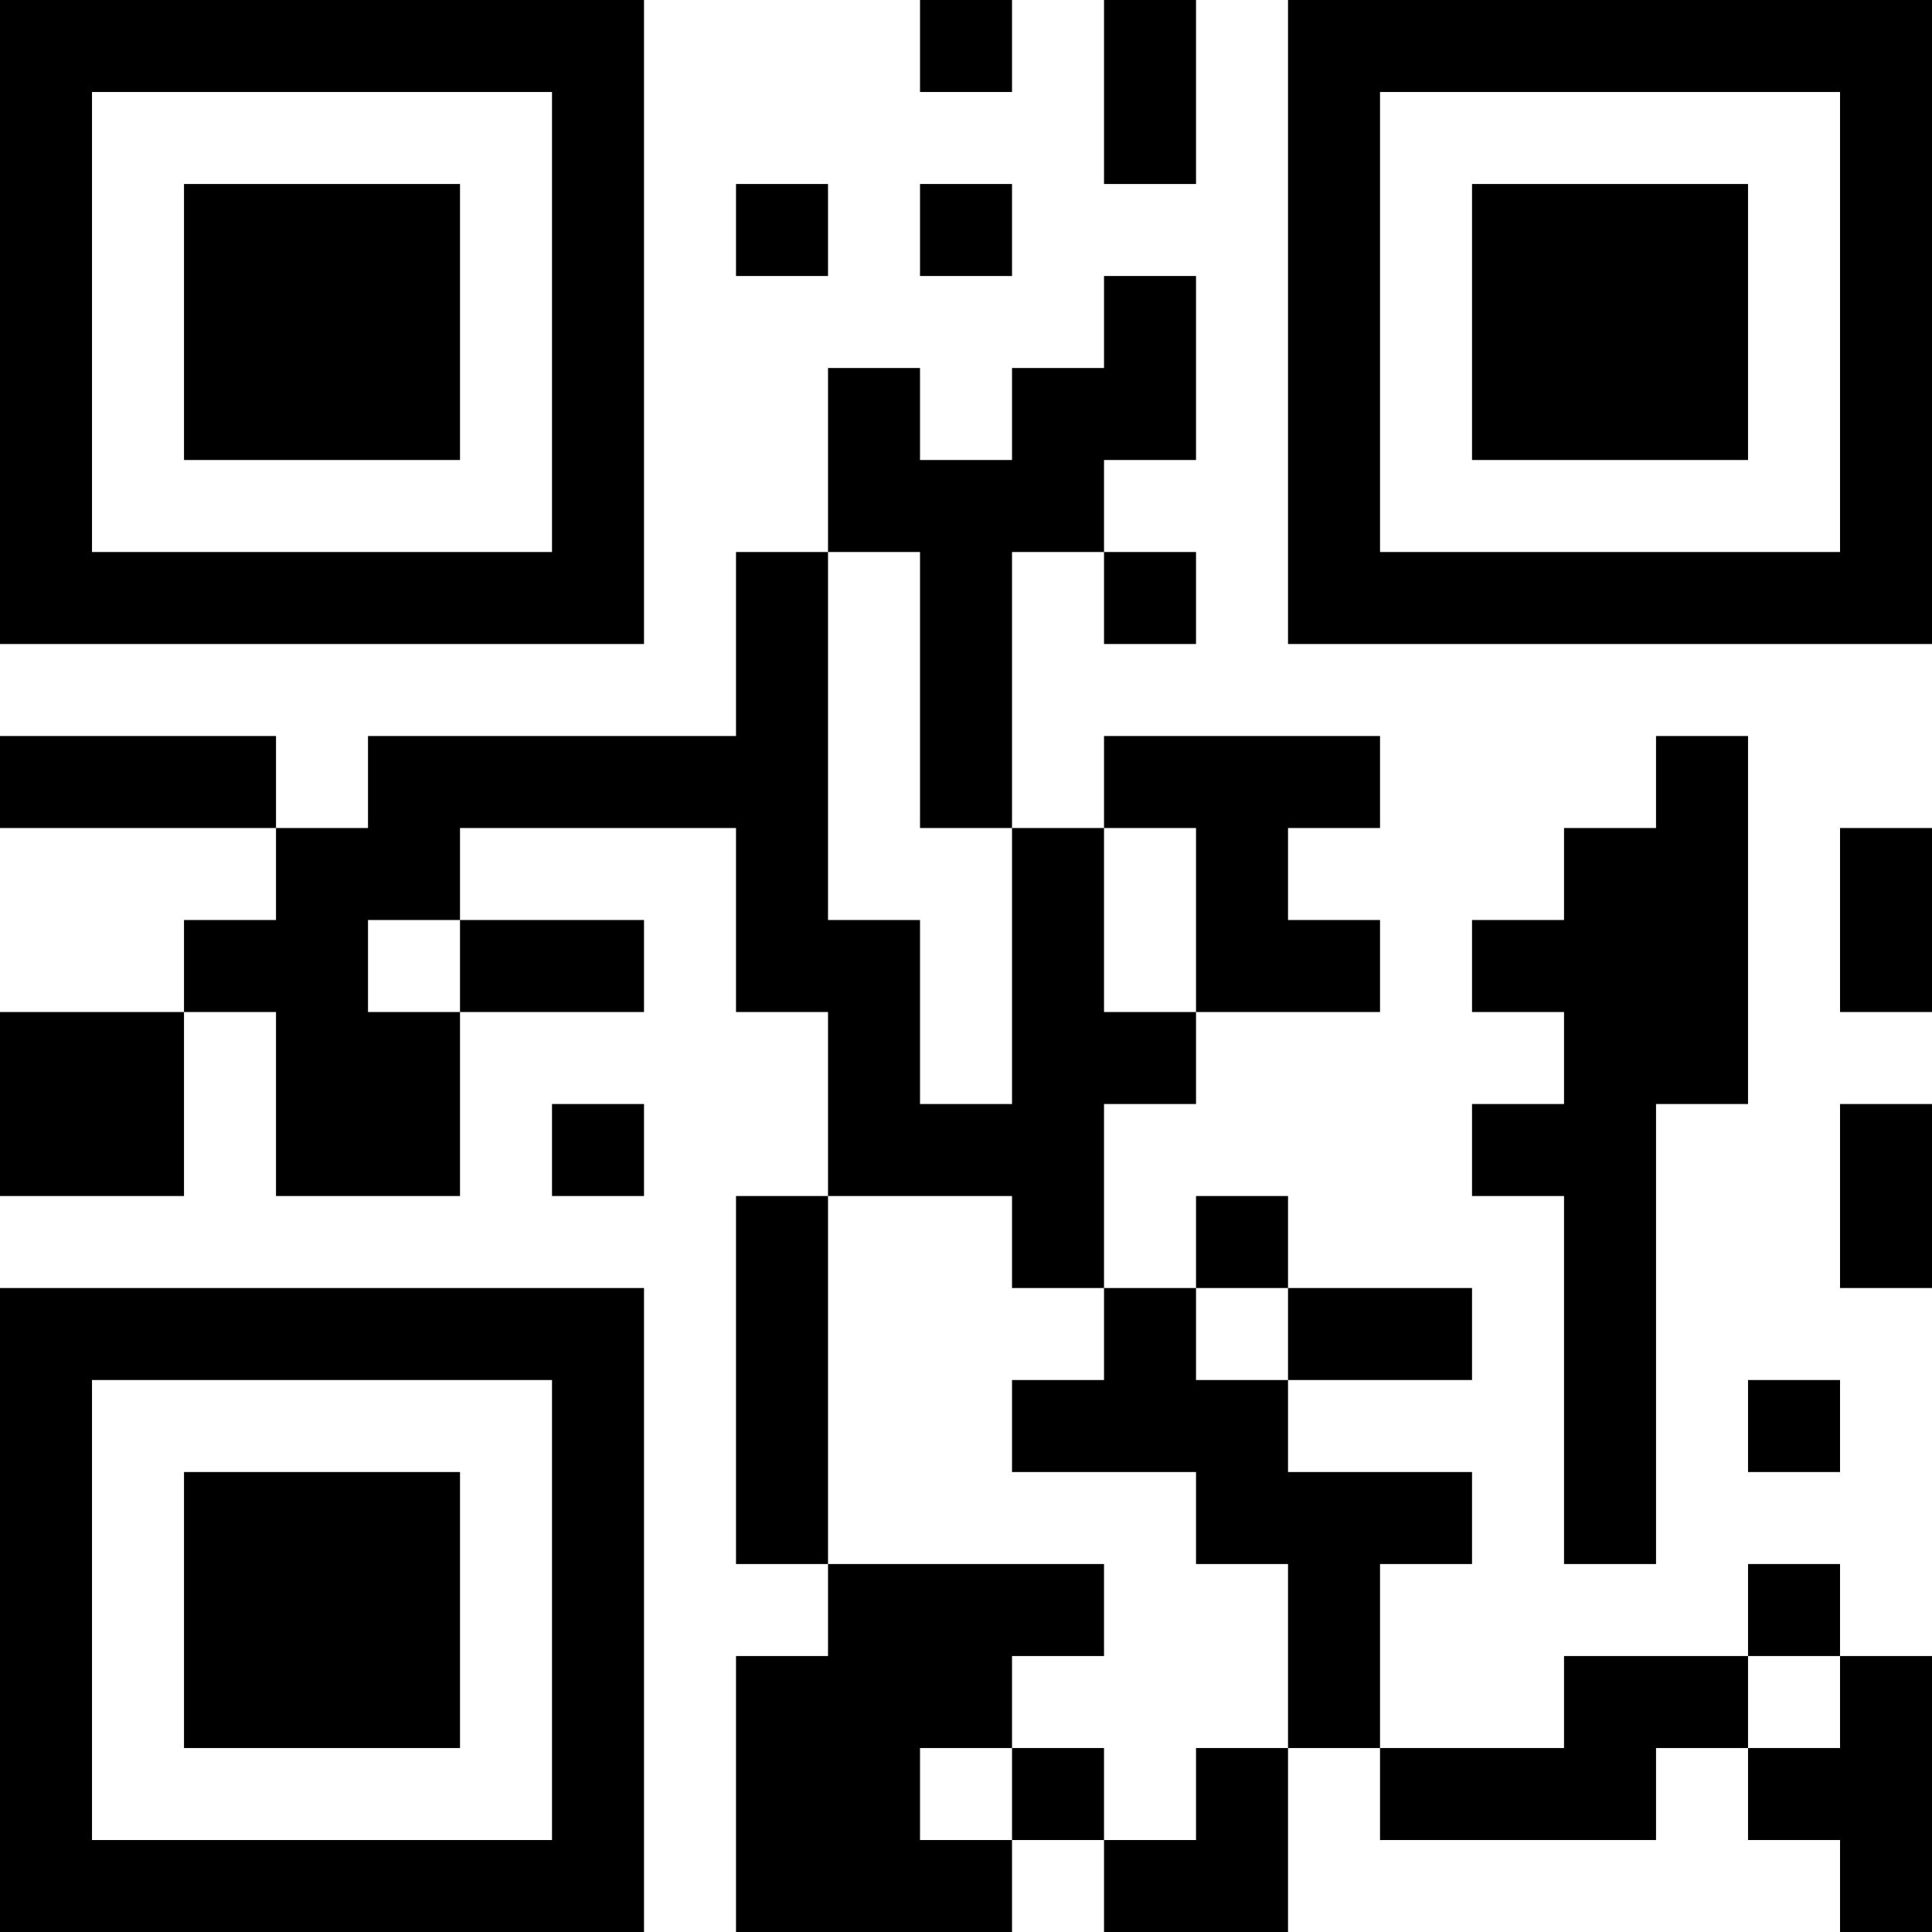 <?xml version="1.0" encoding="UTF-8"?>
<svg xmlns="http://www.w3.org/2000/svg" version="1.1" width="100" height="100" viewBox="0 0 100 100"><rect x="0" y="0" width="100" height="100" fill="#ffffff"/><g transform="scale(4.762)"><g transform="translate(0,0)"><path fill-rule="evenodd" d="M10 0L10 1L11 1L11 0ZM12 0L12 2L13 2L13 0ZM8 2L8 3L9 3L9 2ZM10 2L10 3L11 3L11 2ZM12 3L12 4L11 4L11 5L10 5L10 4L9 4L9 6L8 6L8 8L4 8L4 9L3 9L3 8L0 8L0 9L3 9L3 10L2 10L2 11L0 11L0 13L2 13L2 11L3 11L3 13L5 13L5 11L7 11L7 10L5 10L5 9L8 9L8 11L9 11L9 13L8 13L8 17L9 17L9 18L8 18L8 21L11 21L11 20L12 20L12 21L14 21L14 19L15 19L15 20L18 20L18 19L19 19L19 20L20 20L20 21L21 21L21 18L20 18L20 17L19 17L19 18L17 18L17 19L15 19L15 17L16 17L16 16L14 16L14 15L16 15L16 14L14 14L14 13L13 13L13 14L12 14L12 12L13 12L13 11L15 11L15 10L14 10L14 9L15 9L15 8L12 8L12 9L11 9L11 6L12 6L12 7L13 7L13 6L12 6L12 5L13 5L13 3ZM9 6L9 10L10 10L10 12L11 12L11 9L10 9L10 6ZM18 8L18 9L17 9L17 10L16 10L16 11L17 11L17 12L16 12L16 13L17 13L17 17L18 17L18 12L19 12L19 8ZM12 9L12 11L13 11L13 9ZM20 9L20 11L21 11L21 9ZM4 10L4 11L5 11L5 10ZM6 12L6 13L7 13L7 12ZM20 12L20 14L21 14L21 12ZM9 13L9 17L12 17L12 18L11 18L11 19L10 19L10 20L11 20L11 19L12 19L12 20L13 20L13 19L14 19L14 17L13 17L13 16L11 16L11 15L12 15L12 14L11 14L11 13ZM13 14L13 15L14 15L14 14ZM19 15L19 16L20 16L20 15ZM19 18L19 19L20 19L20 18ZM0 0L0 7L7 7L7 0ZM1 1L1 6L6 6L6 1ZM2 2L2 5L5 5L5 2ZM14 0L14 7L21 7L21 0ZM15 1L15 6L20 6L20 1ZM16 2L16 5L19 5L19 2ZM0 14L0 21L7 21L7 14ZM1 15L1 20L6 20L6 15ZM2 16L2 19L5 19L5 16Z" fill="#000000"/></g></g></svg>
